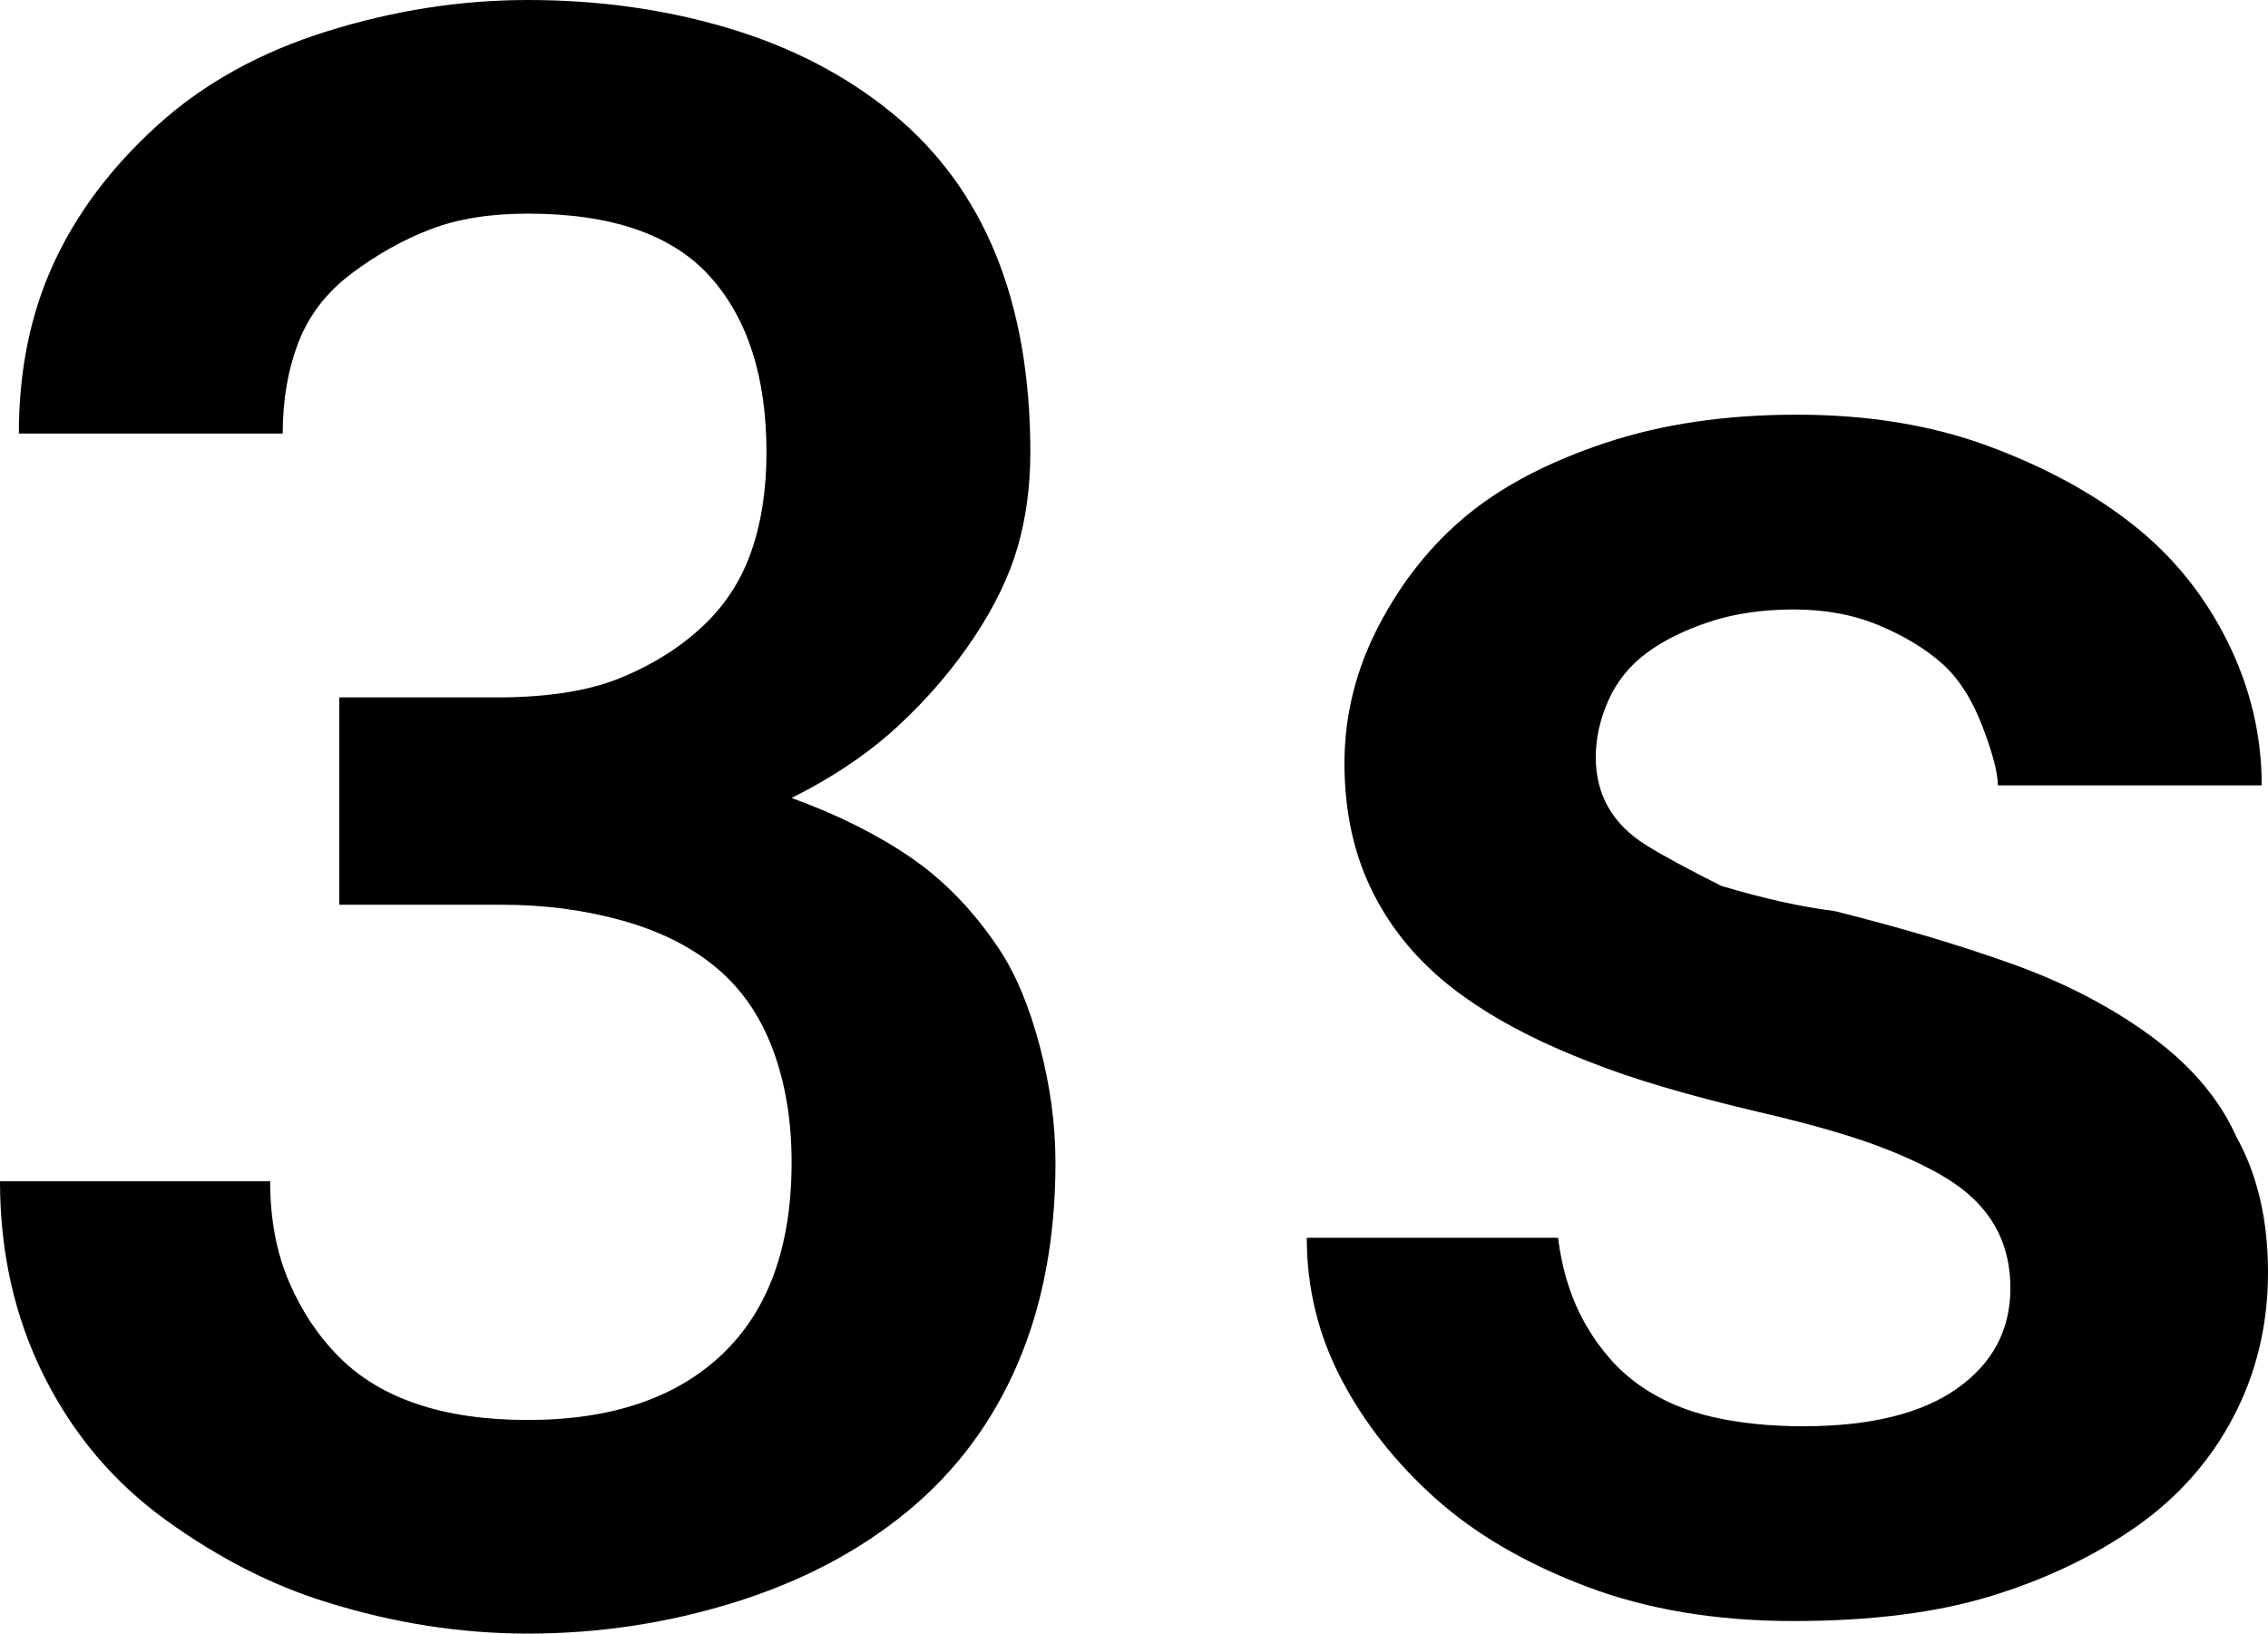 <svg xmlns="http://www.w3.org/2000/svg" viewBox="89 62 361 260">
      <g transform="scale(1 -1) translate(0 -384)">
        <path d="M445 141Q441 150 431.5 157.0Q422 164 409.5 168.5Q397 173 381 177Q373 178 363 181Q355 185 351.0 187.5Q347 190 345.0 193.5Q343 197 343.0 201.5Q343 206 345.0 210.5Q347 215 351.0 218.0Q355 221 361.0 223.0Q367 225 374.5 225.0Q382 225 388.0 222.5Q394 220 398.0 216.5Q402 213 404.5 206.5Q407 200 407 197H449Q449 209 443.5 220.0Q438 231 428.5 238.5Q419 246 405.5 251.0Q392 256 375.0 256.0Q358 256 344.5 251.5Q331 247 322.5 240.0Q314 233 308.5 222.5Q303 212 303.0 200.5Q303 189 307.5 180.0Q312 171 320.5 164.5Q329 158 342 153Q352 149 369 145Q382 142 389.5 139.0Q397 136 401.0 133.0Q405 130 407.0 126.0Q409 122 409 117Q409 107 400.5 101.0Q392 95 376 95Q368 95 361.5 96.5Q355 98 350.0 101.5Q345 105 341.5 111.0Q338 117 337 125H297Q297 113 302.5 102.5Q308 92 317.5 83.5Q327 75 341.5 69.5Q356 64 374.5 64.0Q393 64 406.0 68.0Q419 72 429.0 79.0Q439 86 444.5 96.5Q450 107 450.0 119.5Q450 132 445 141ZM248 171Q242 180 234.0 185.5Q226 191 215 195Q225 200 232.0 206.5Q239 213 244.0 220.5Q249 228 251.0 235.0Q253 242 253 250Q253 268 247.5 281.5Q242 295 231.0 304.0Q220 313 205.0 317.5Q190 322 173 322Q157 322 141.0 317.0Q125 312 114.0 302.0Q103 292 97.5 280.0Q92 268 92 253H134Q134 261 136.5 267.5Q139 274 145.0 278.5Q151 283 157.5 285.5Q164 288 173 288Q193 288 202.0 278.0Q211 268 211 250Q211 241 208.5 234.0Q206 227 200.5 222.0Q195 217 187.5 214.0Q180 211 168 211H143V178H169Q179 178 188.0 175.5Q197 173 203.0 168.0Q209 163 212.0 155.0Q215 147 215 137Q215 117 204.0 106.5Q193 96 173 96Q163 96 155.5 98.5Q148 101 143.0 106.0Q138 111 135.0 118.0Q132 125 132 134H89Q89 117 96.0 103.0Q103 89 115.5 80.0Q128 71 141 67Q157 62 173 62Q190 62 206.0 67.0Q222 72 233.5 81.5Q245 91 251.0 105.0Q257 119 257 137Q257 146 254.5 155.5Q252 165 248 171Z" />
      </g>
    </svg>